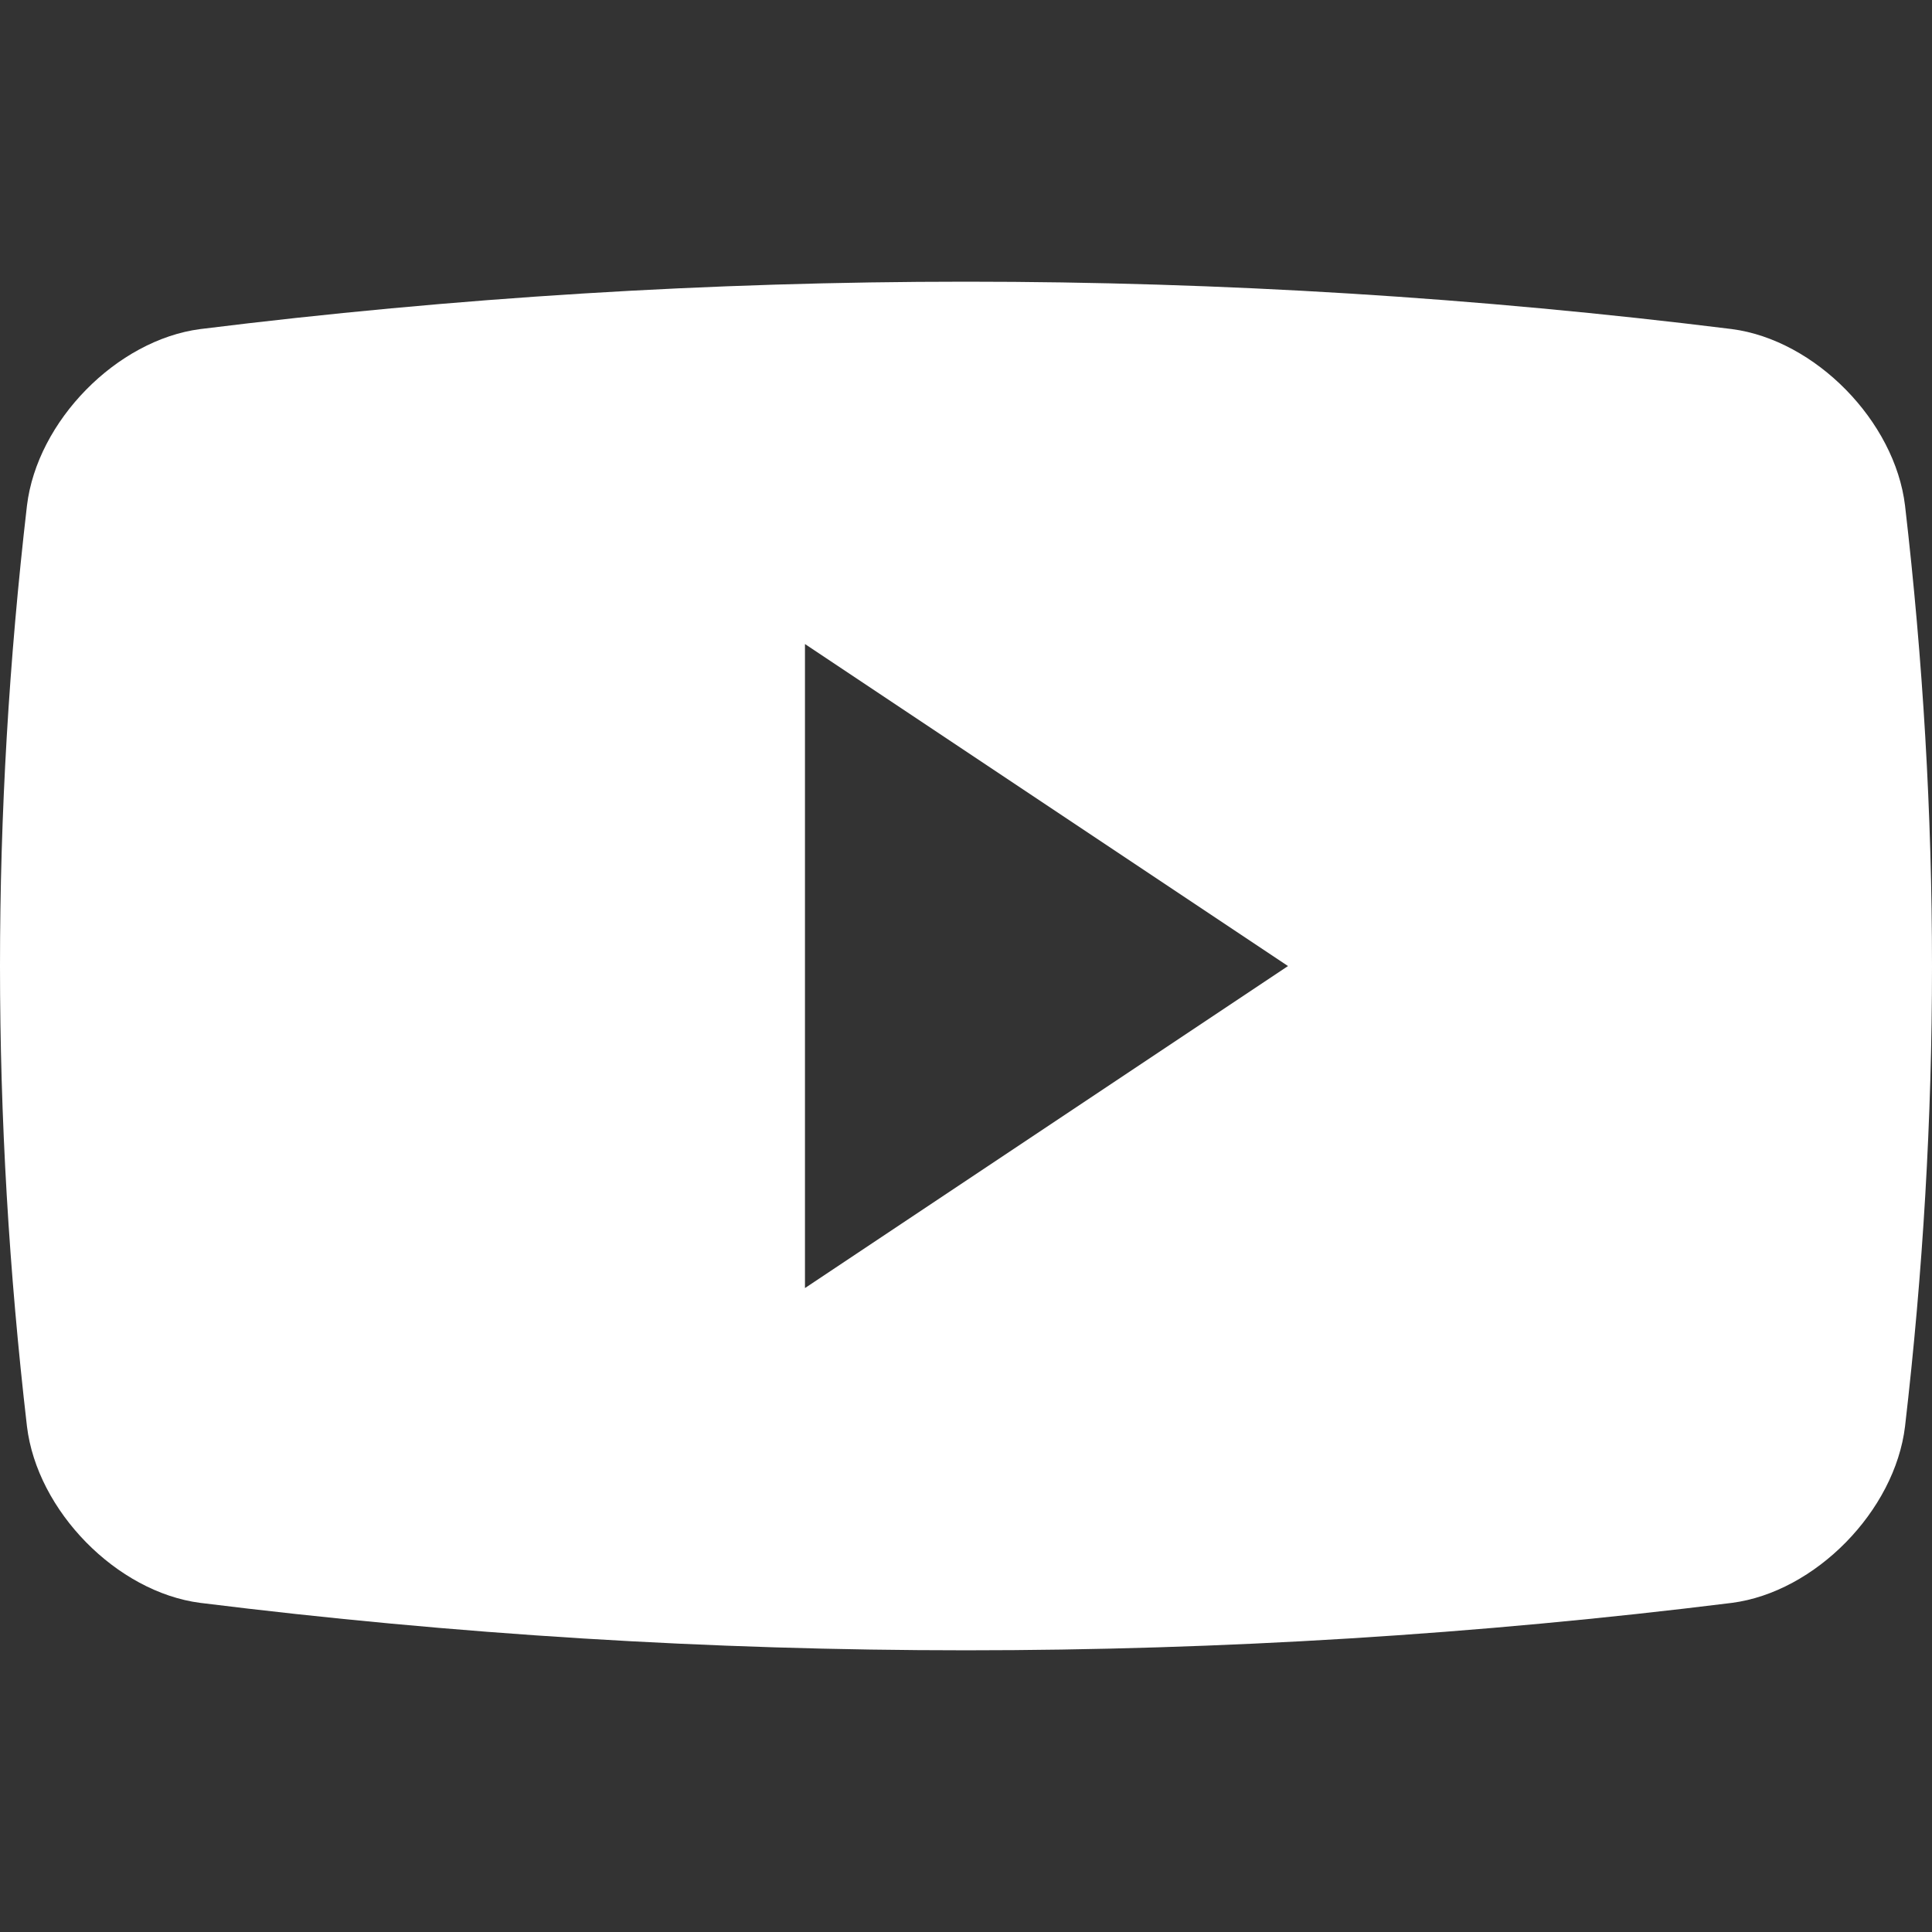<svg width="40" height="40" viewBox="0 0 40 40" fill="none" xmlns="http://www.w3.org/2000/svg">
<rect x="0" y="0" width="40" height="40" fill="#333333" stroke="none"/>
<g clip-path="url(#clip0_1641_28365)">
<path d="M39.442 10.47C39.232 8.718 37.582 7.038 35.855 6.813C25.324 5.505 14.674 5.505 4.147 6.813C2.418 7.038 0.768 8.718 0.558 10.47C-0.186 16.889 -0.186 23.113 0.558 29.53C0.768 31.282 2.418 32.963 4.147 33.186C14.674 34.495 25.324 34.495 35.855 33.186C37.582 32.963 39.232 31.282 39.442 29.53C40.186 23.113 40.186 16.889 39.442 10.47ZM16.666 26.668V13.334L26.667 20.001L16.666 26.668Z" fill="white"/>
</g>
<defs>
<clipPath id="clip0_1641_28365">
<rect width="40" height="40" fill="white"/>
</clipPath>
</defs>
</svg>
